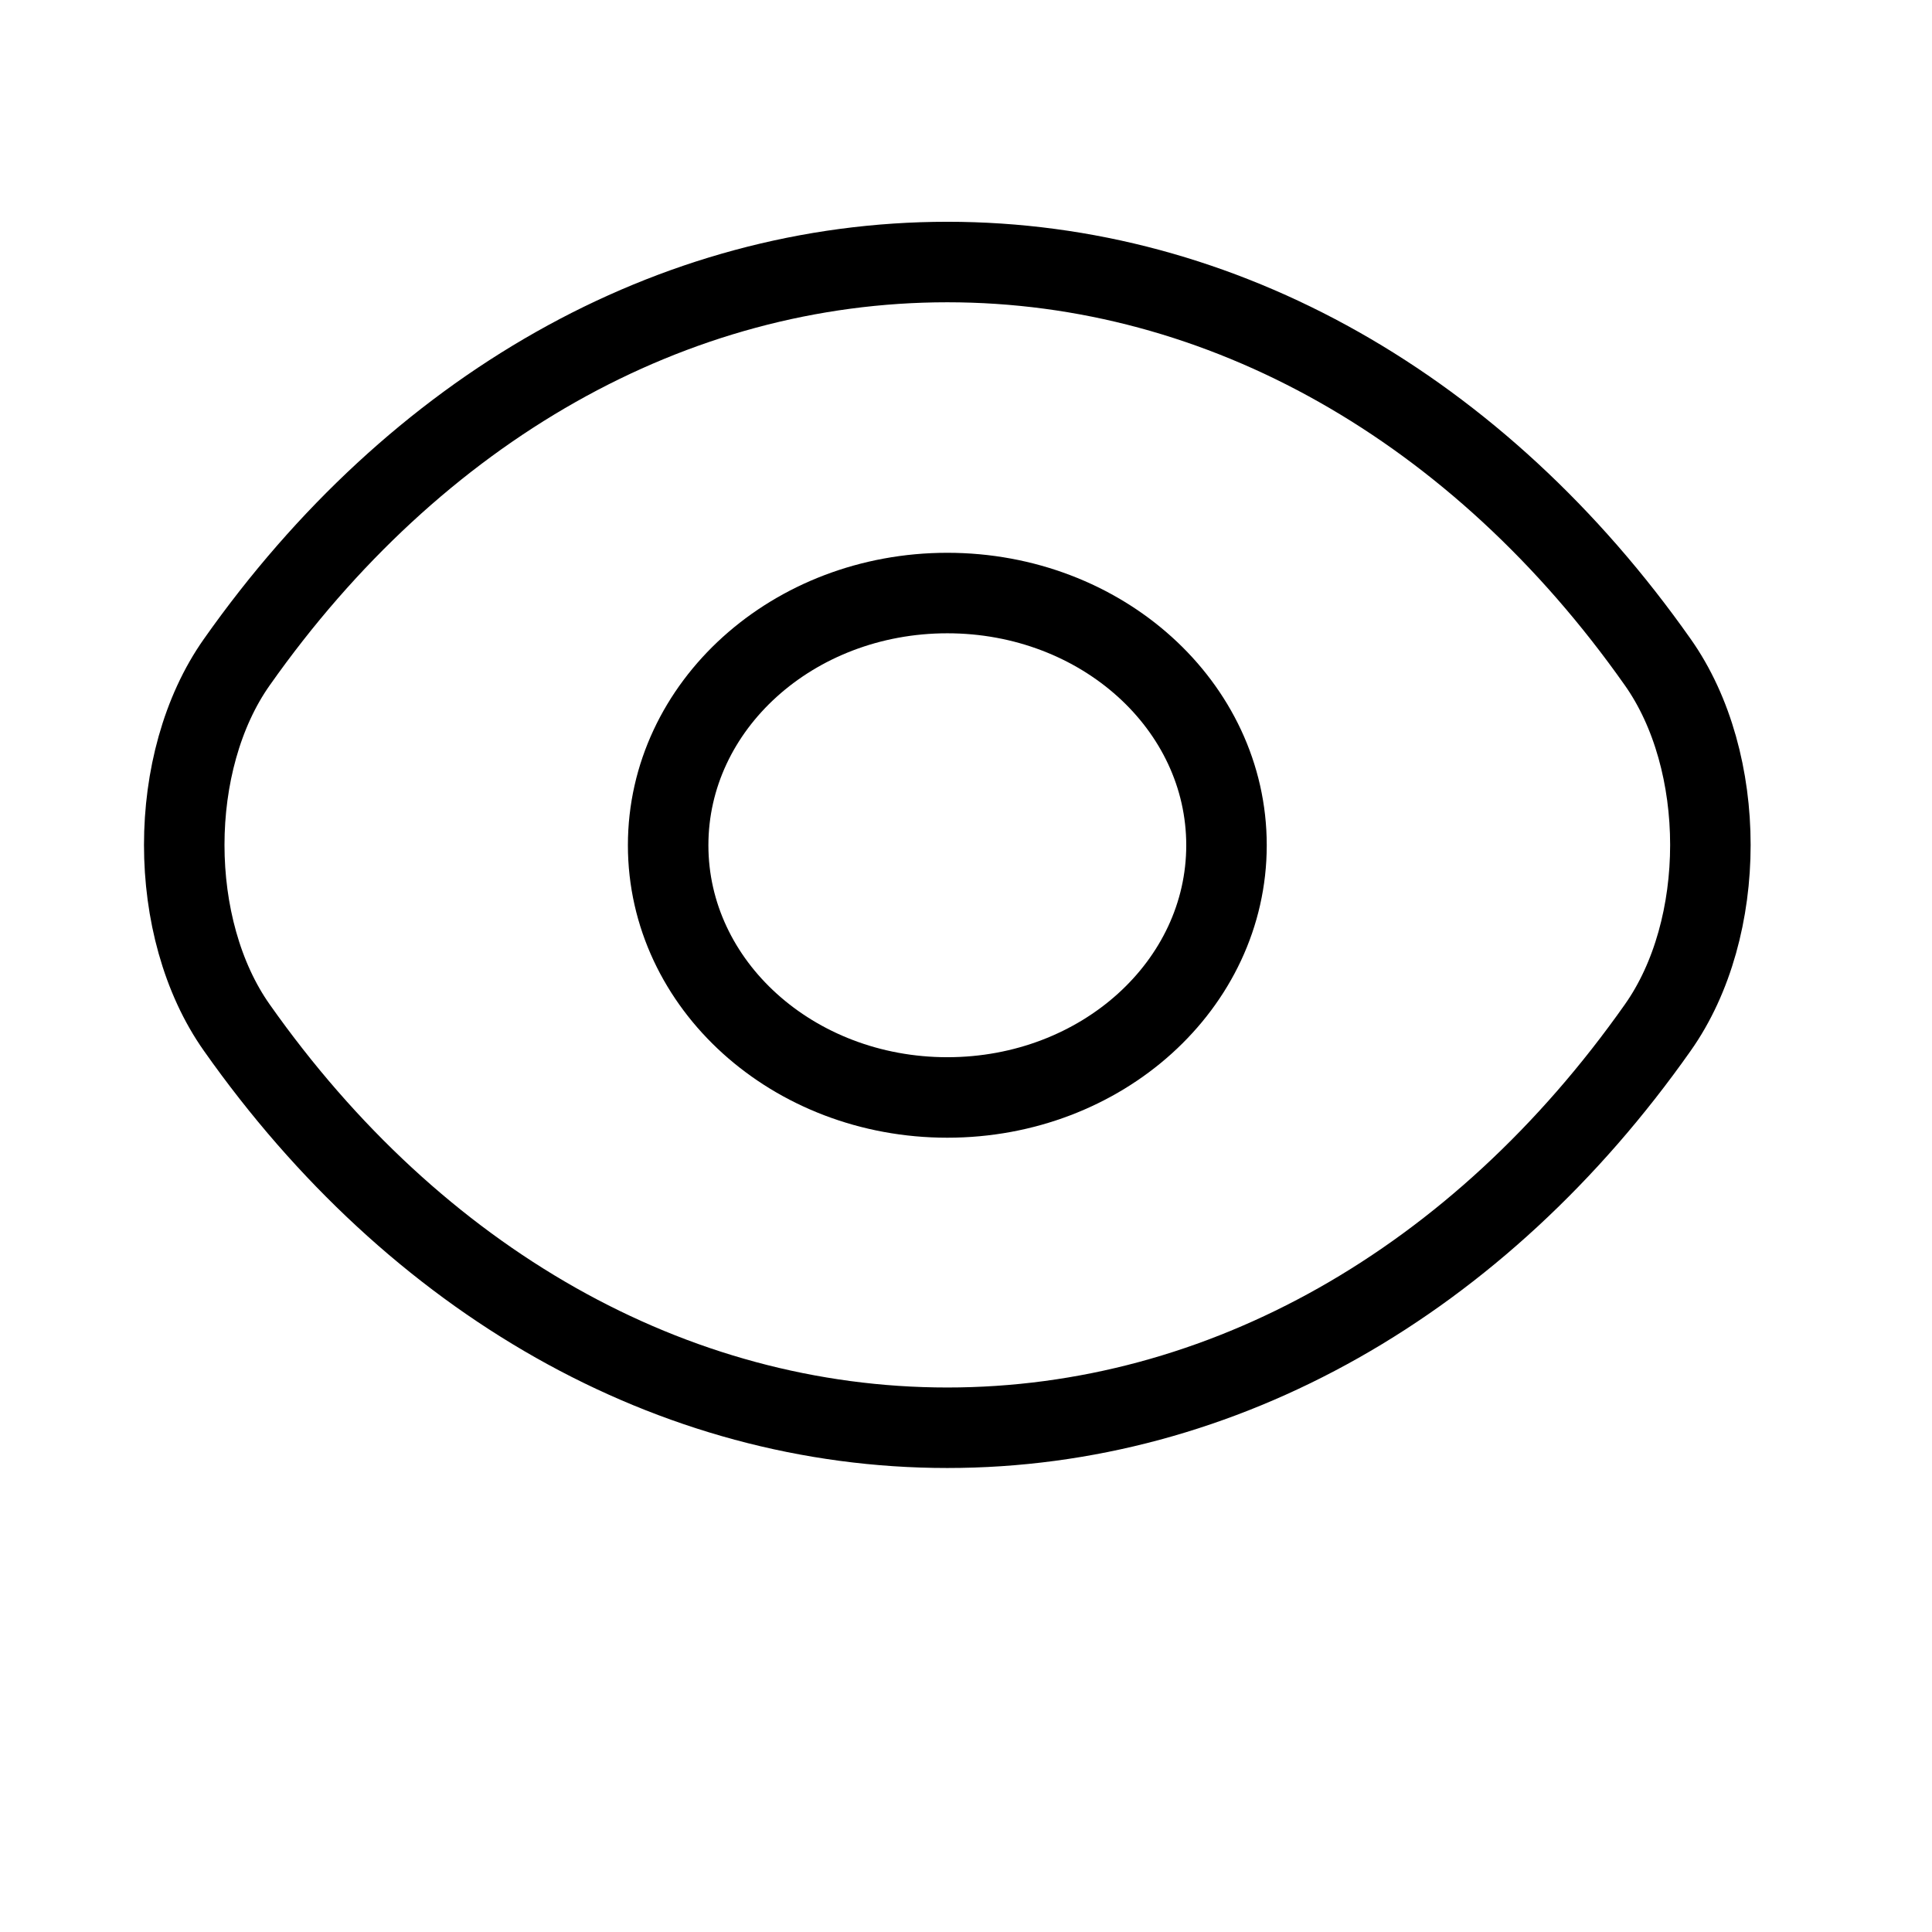 <svg width="54" height="54" viewBox="0 0 24 24" fill="none" xmlns="http://www.w3.org/2000/svg">
<path d="M15.236 10.5C15.236 12.232 13.686 13.633 11.768 13.633C9.85 13.633 8.3 12.232 8.3 10.5C8.3 8.767 9.85 7.367 11.768 7.367C13.686 7.367 15.236 8.767 15.236 10.5Z" stroke="#000" stroke-linecap="round" stroke-linejoin="round"/>
<path d="M11.768 17.736C15.188 17.736 18.375 15.916 20.593 12.766C21.465 11.533 21.465 9.459 20.593 8.225C18.375 5.075 15.188 3.255 11.768 3.255C8.348 3.255 5.161 5.075 2.942 8.225C2.071 9.459 2.071 11.533 2.942 12.766C5.161 15.916 8.348 17.736 11.768 17.736Z" stroke="#000" stroke-linecap="round" stroke-linejoin="round"/>
</svg>

